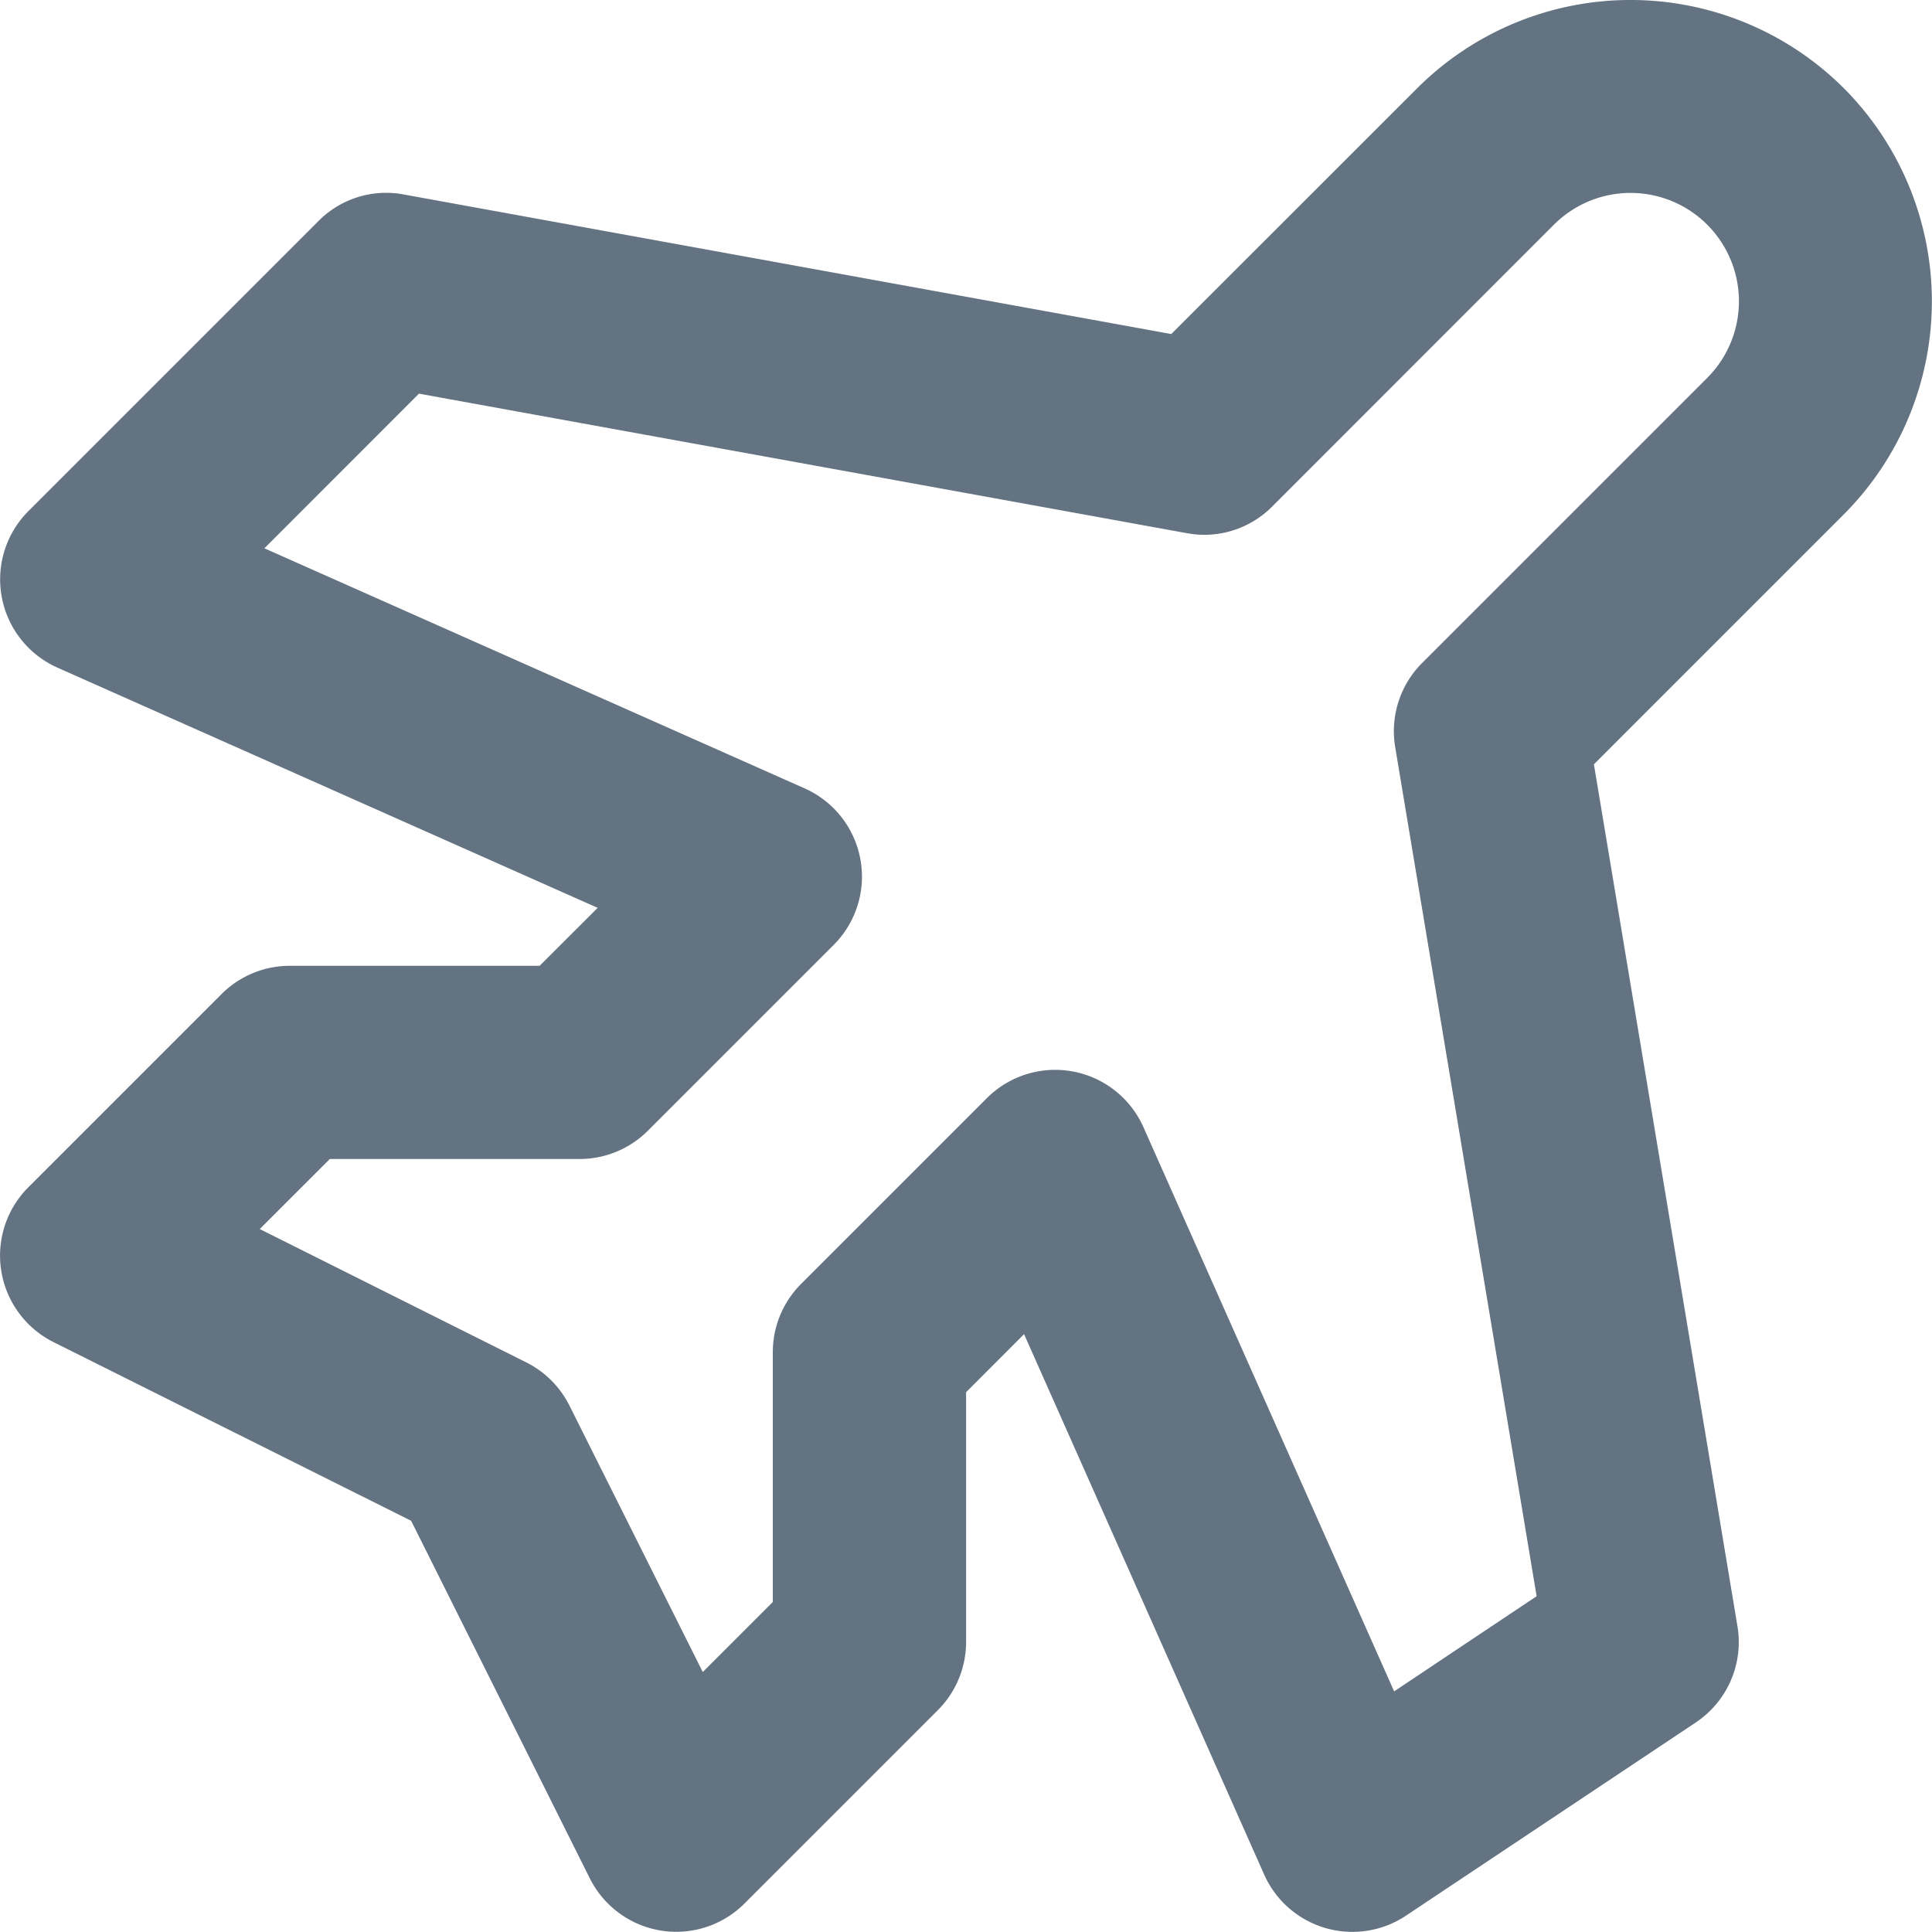 <svg xmlns="http://www.w3.org/2000/svg" viewBox="0 0 20 20"><path fill="#637381" d="M10.923 11.075a1 1 0 0 1 .914.594l2.595 5.84 1.475-.985-1.464-8.79a.998.998 0 0 1 .28-.872l2.95-2.95a1.121 1.121 0 1 0-1.587-1.586L13.17 5.243a.988.988 0 0 1-.886.276L4.337 4.075l-1.6 1.601 5.592 2.485a1 1 0 0 1 .301 1.621l-1.923 1.923a1 1 0 0 1-.707.293H3.414l-.725.725 2.758 1.38c.194.097.351.254.448.448l1.38 2.758.725-.725v-2.586a1 1 0 0 1 .293-.707l1.923-1.923a1 1 0 0 1 .707-.293M7 19.998a1.001 1.001 0 0 1-.894-.553l-1.85-3.702-3.703-1.85a1.001 1.001 0 0 1-.26-1.602l2-2A1 1 0 0 1 3 9.998h2.586l.601-.6L.594 6.911a1 1 0 0 1-.3-1.62l3-3a.985.985 0 0 1 .885-.278l7.946 1.445L14.672.912a3.126 3.126 0 0 1 4.414 0 3.125 3.125 0 0 1 0 4.414L16.5 7.912l1.486 8.922a1 1 0 0 1-.43.996l-3 2a1 1 0 0 1-1.47-.426l-2.485-5.593-.6.601v2.586a1 1 0 0 1-.294.707l-2 2a.998.998 0 0 1-.707.293"/></svg>
